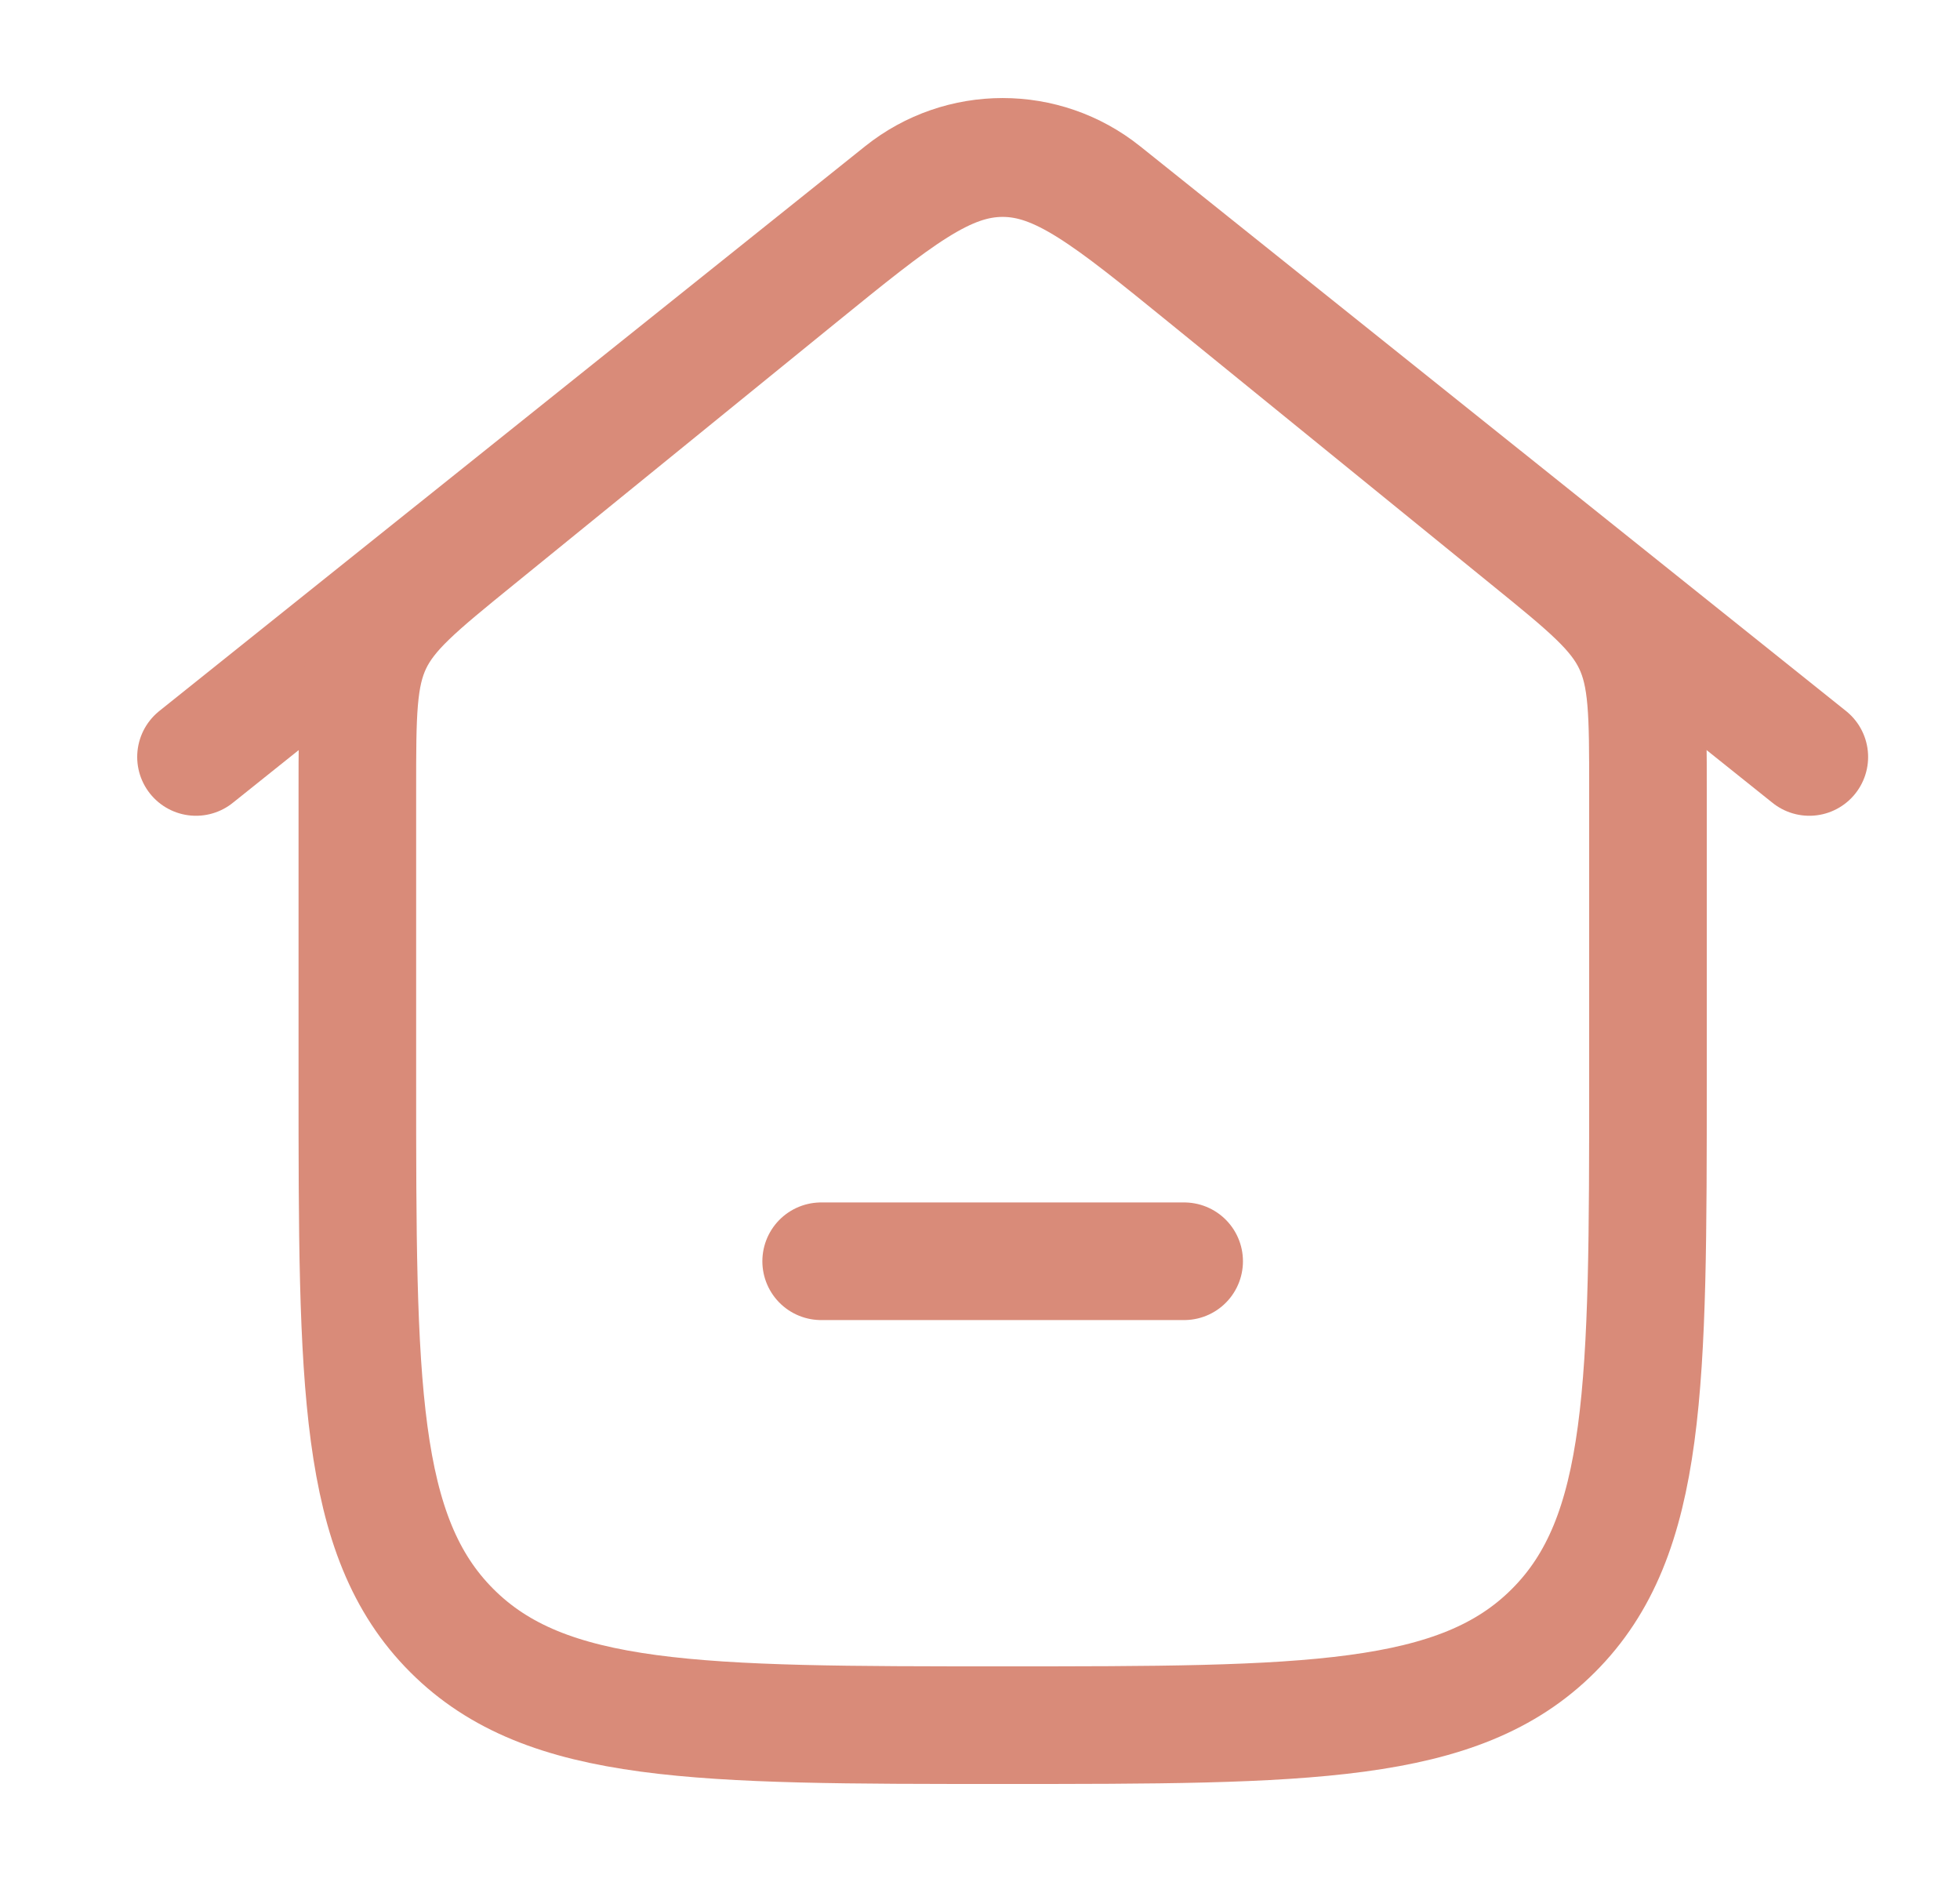 <svg width="25" height="24" viewBox="0 0 25 24" fill="none" xmlns="http://www.w3.org/2000/svg">
<path d="M2.5 9.653L11.503 2.451C12.255 1.85 13.323 1.85 14.074 2.451L23.078 9.653" stroke="#D98B79" stroke-width="1.5" stroke-linecap="round" stroke-linejoin="round"/>
<path d="M10.193 3.531L6.078 6.875C5.331 7.482 4.957 7.786 4.757 8.205C4.558 8.625 4.558 9.106 4.558 10.069V13.769C4.558 17.649 4.558 19.589 5.763 20.794C6.968 22 8.908 22 12.789 22C16.669 22 18.609 22 19.814 20.794C21.02 19.589 21.02 17.649 21.02 13.769V10.069C21.02 9.106 21.02 8.625 20.82 8.205C20.62 7.786 20.247 7.482 19.499 6.875L15.384 3.531C14.141 2.521 13.519 2.016 12.789 2.016C12.058 2.016 11.437 2.521 10.193 3.531Z" stroke="#D98B79" stroke-width="1.5"/>
<path d="M10.474 16.084H15.104" stroke="#D98B79" stroke-width="1.5" stroke-linecap="round"/>
</svg>

